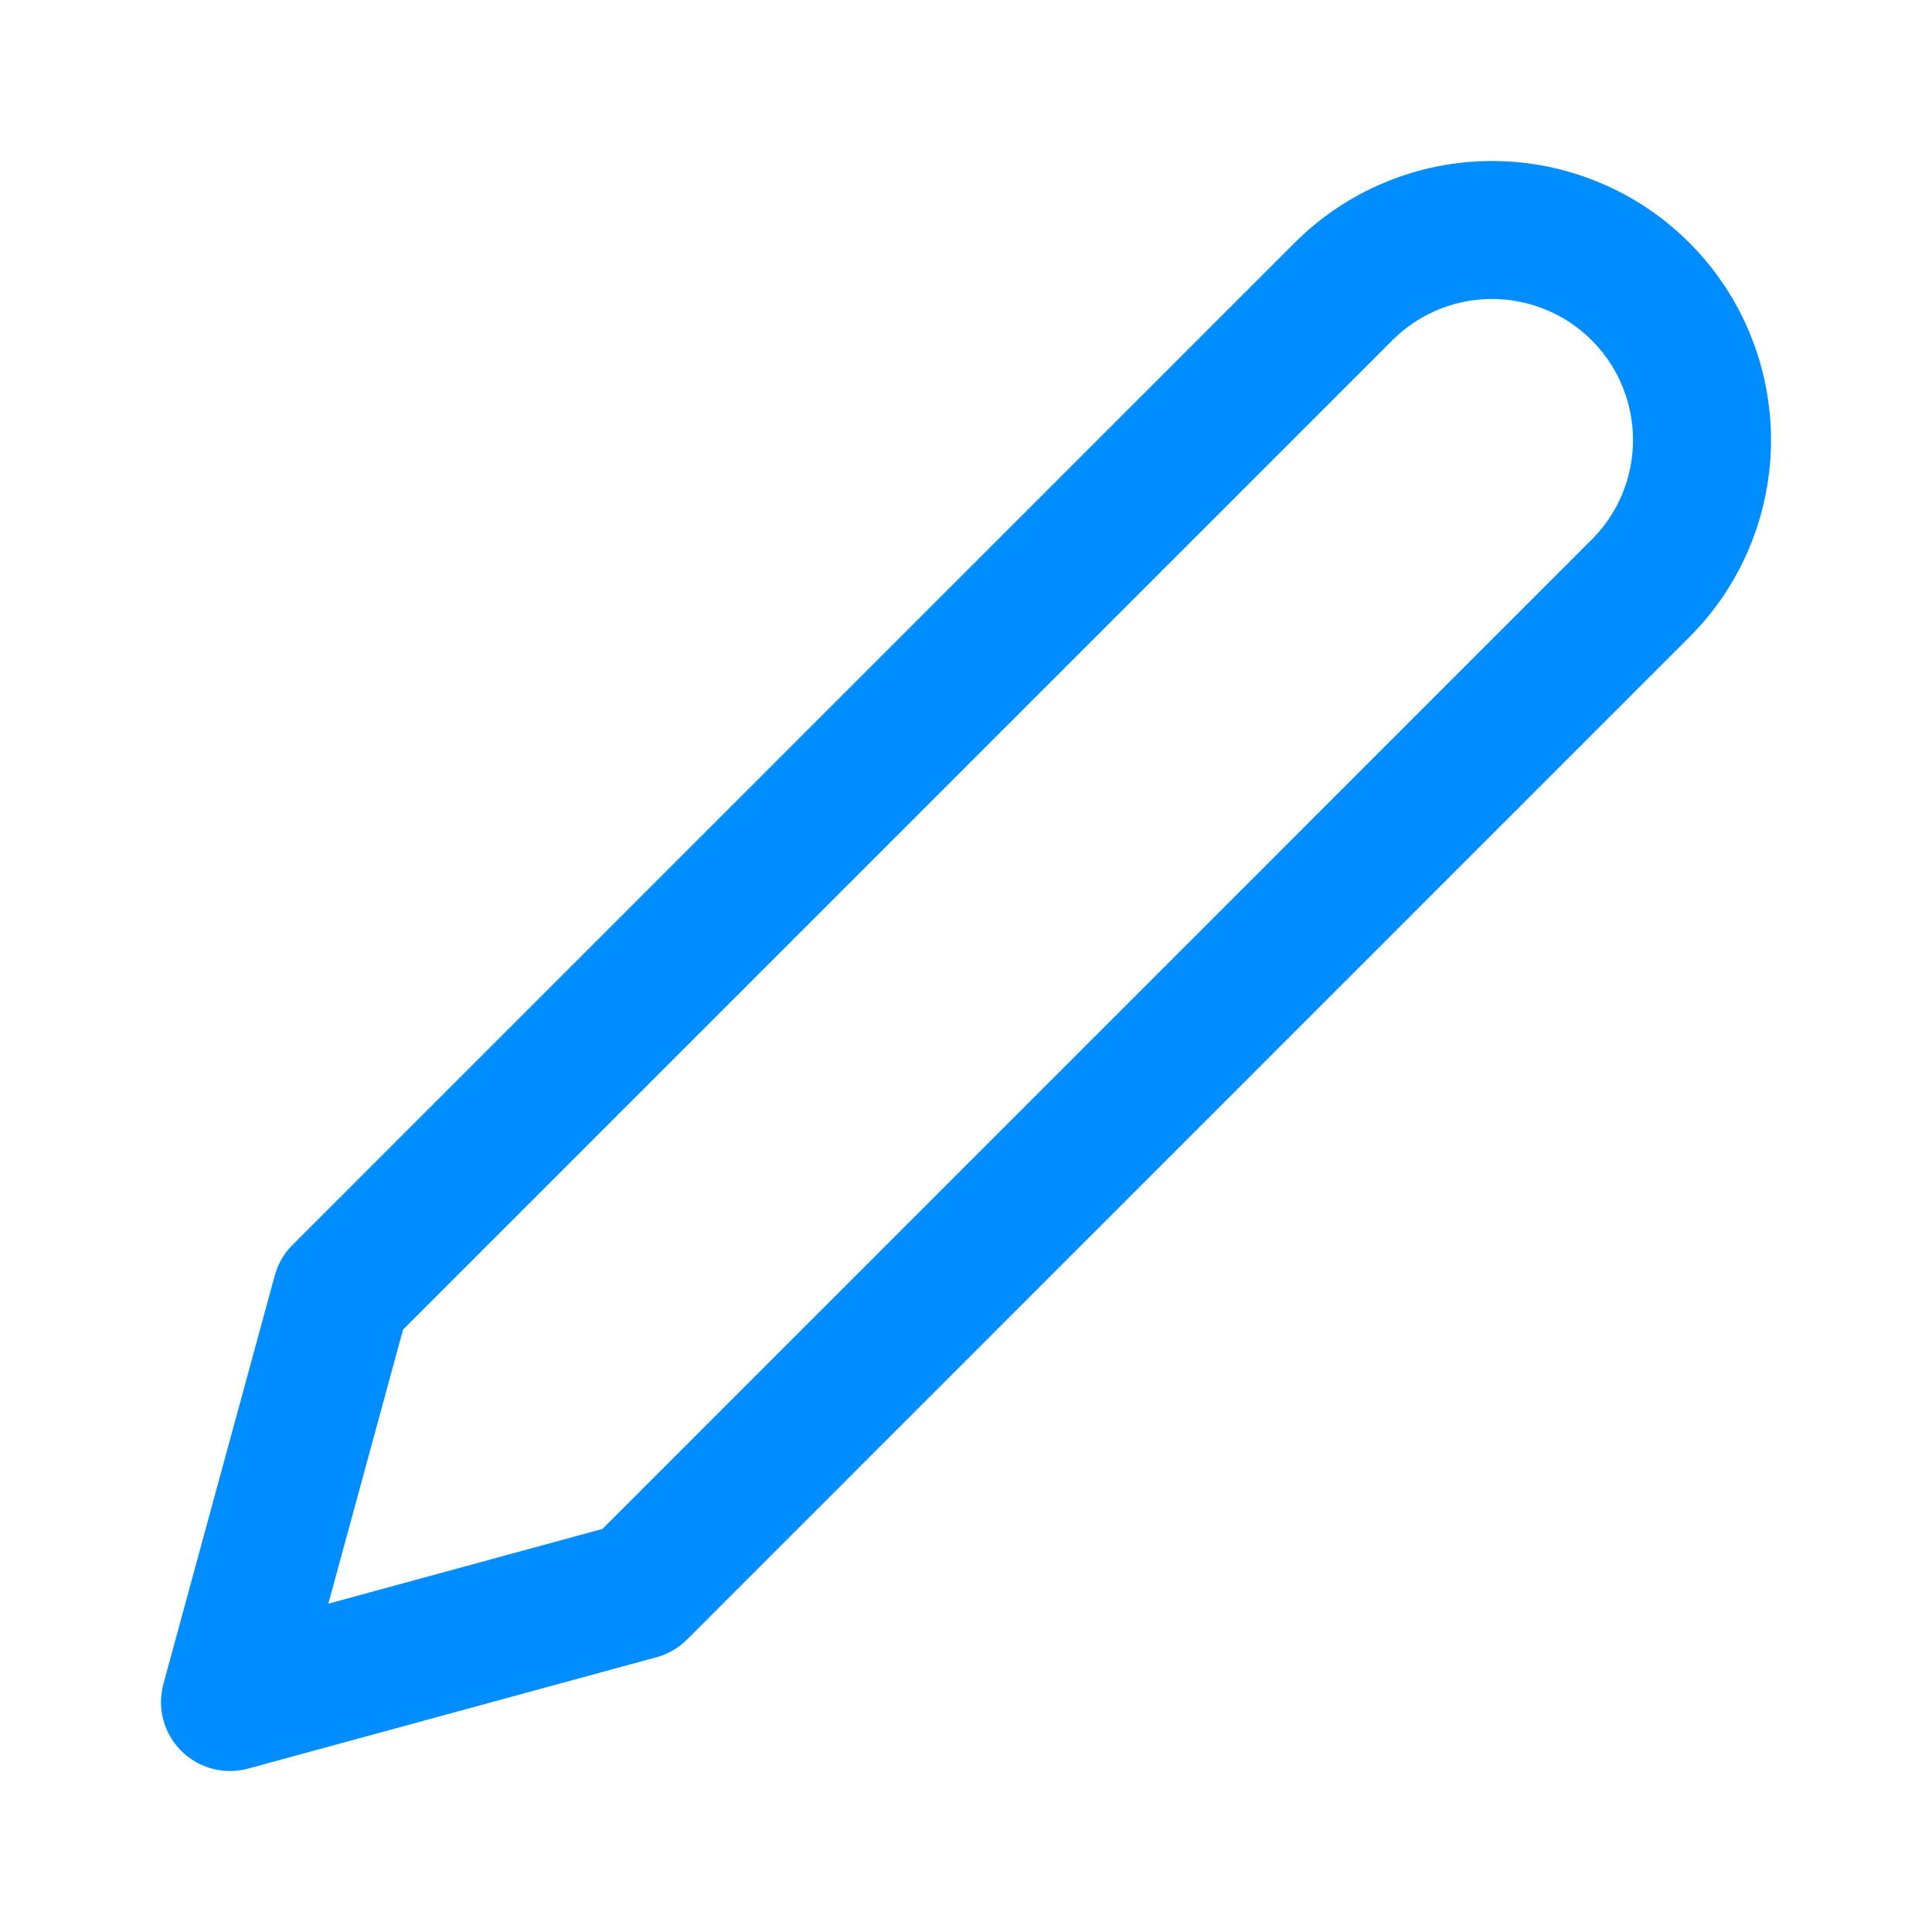 <svg width="21" height="21" viewBox="0 0 21 21" fill="none" xmlns="http://www.w3.org/2000/svg">
<path d="M14.604 3.168C14.816 2.957 15.067 2.788 15.344 2.674C15.621 2.559 15.918 2.5 16.218 2.5C16.517 2.5 16.814 2.559 17.091 2.674C17.368 2.788 17.62 2.957 17.831 3.168C18.044 3.38 18.212 3.632 18.326 3.909C18.441 4.186 18.5 4.483 18.5 4.782C18.5 5.082 18.441 5.379 18.326 5.656C18.212 5.933 18.044 6.184 17.831 6.396L6.938 17.29L2.5 18.5L3.71 14.062L14.604 3.168Z" stroke="#008DFF" stroke-width="1.5" stroke-linecap="round" stroke-linejoin="round"/>
</svg>
